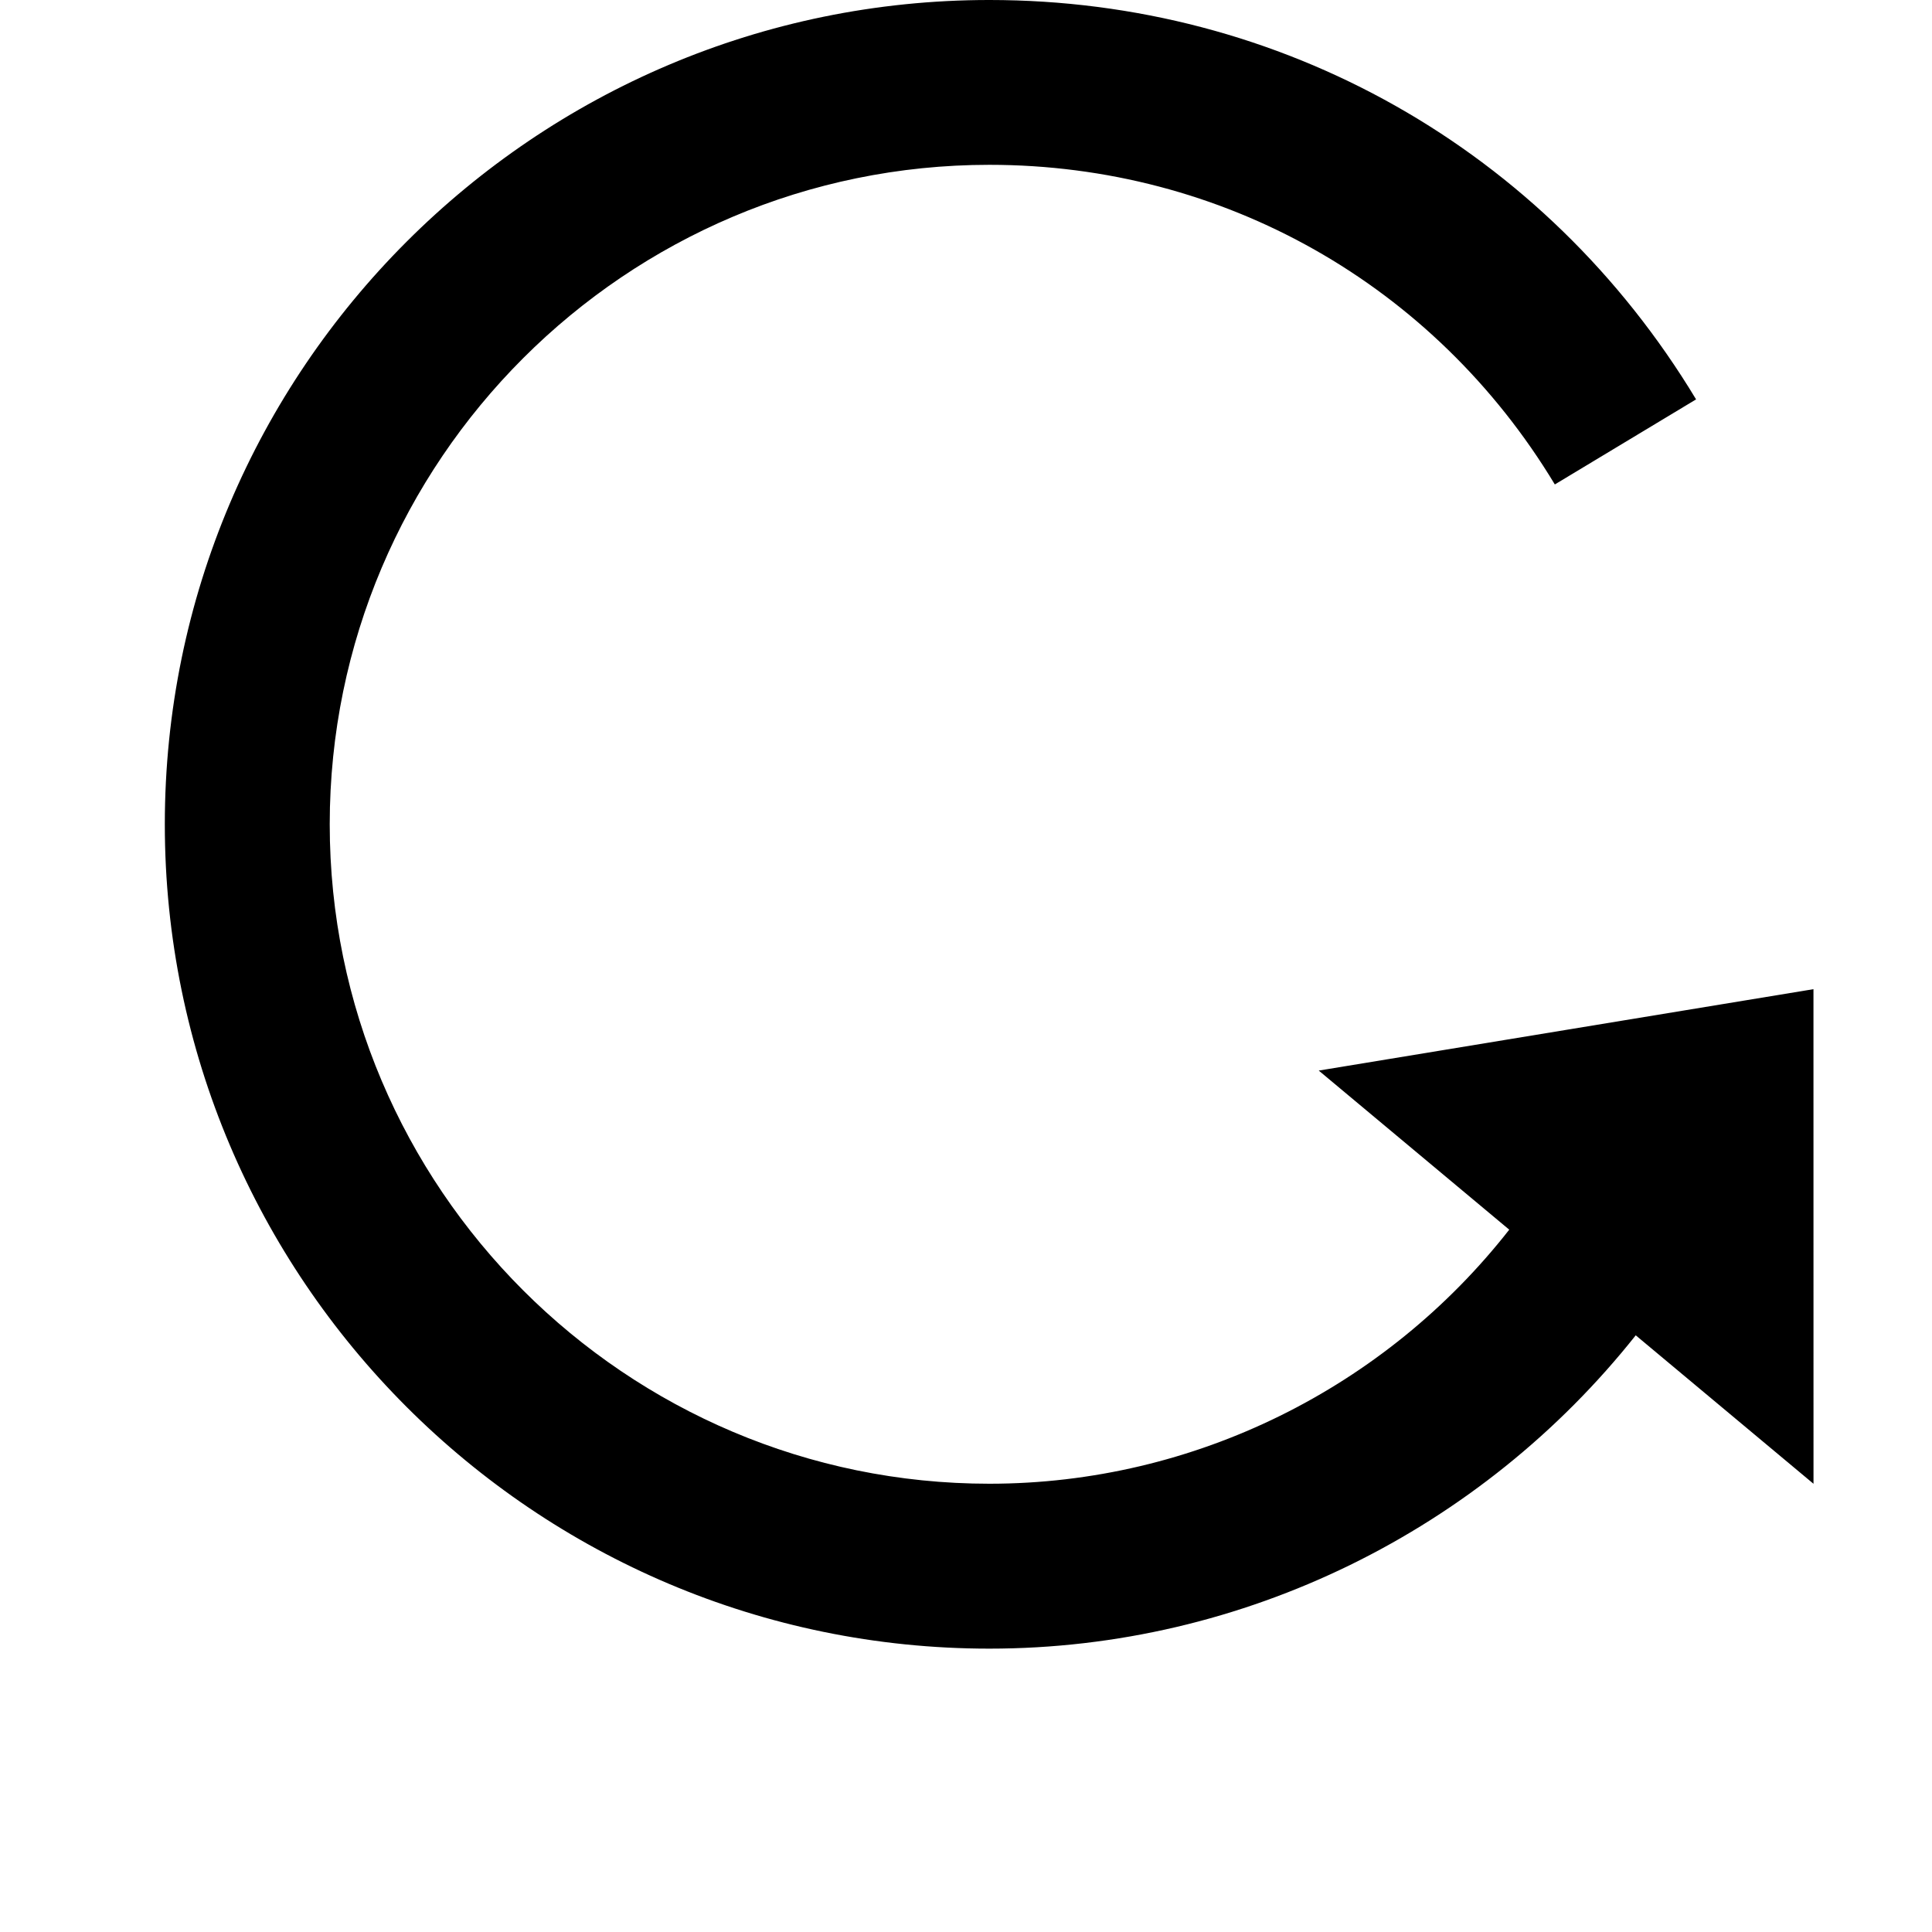 <svg width="24" height="24" viewBox="0 0 1000 1000">
  <path d="M938.645 512l0.021 256-92.011-76.843c-79.915 100.693-202.645 162.176-334.549 162.176-235.349 0-426.795-191.403-426.795-426.667s191.445-426.667 426.795-426.667c150.997 0 287.744 77.269 365.781 206.72l-73.109 44.032c-62.464-103.573-171.861-165.44-292.672-165.44-188.267 0-341.44 153.131-341.44 341.333s153.173 341.333 341.44 341.333c106.283 0 205.184-49.877 269.077-131.499l-98.603-82.347 256.064-42.133z" />
</svg>